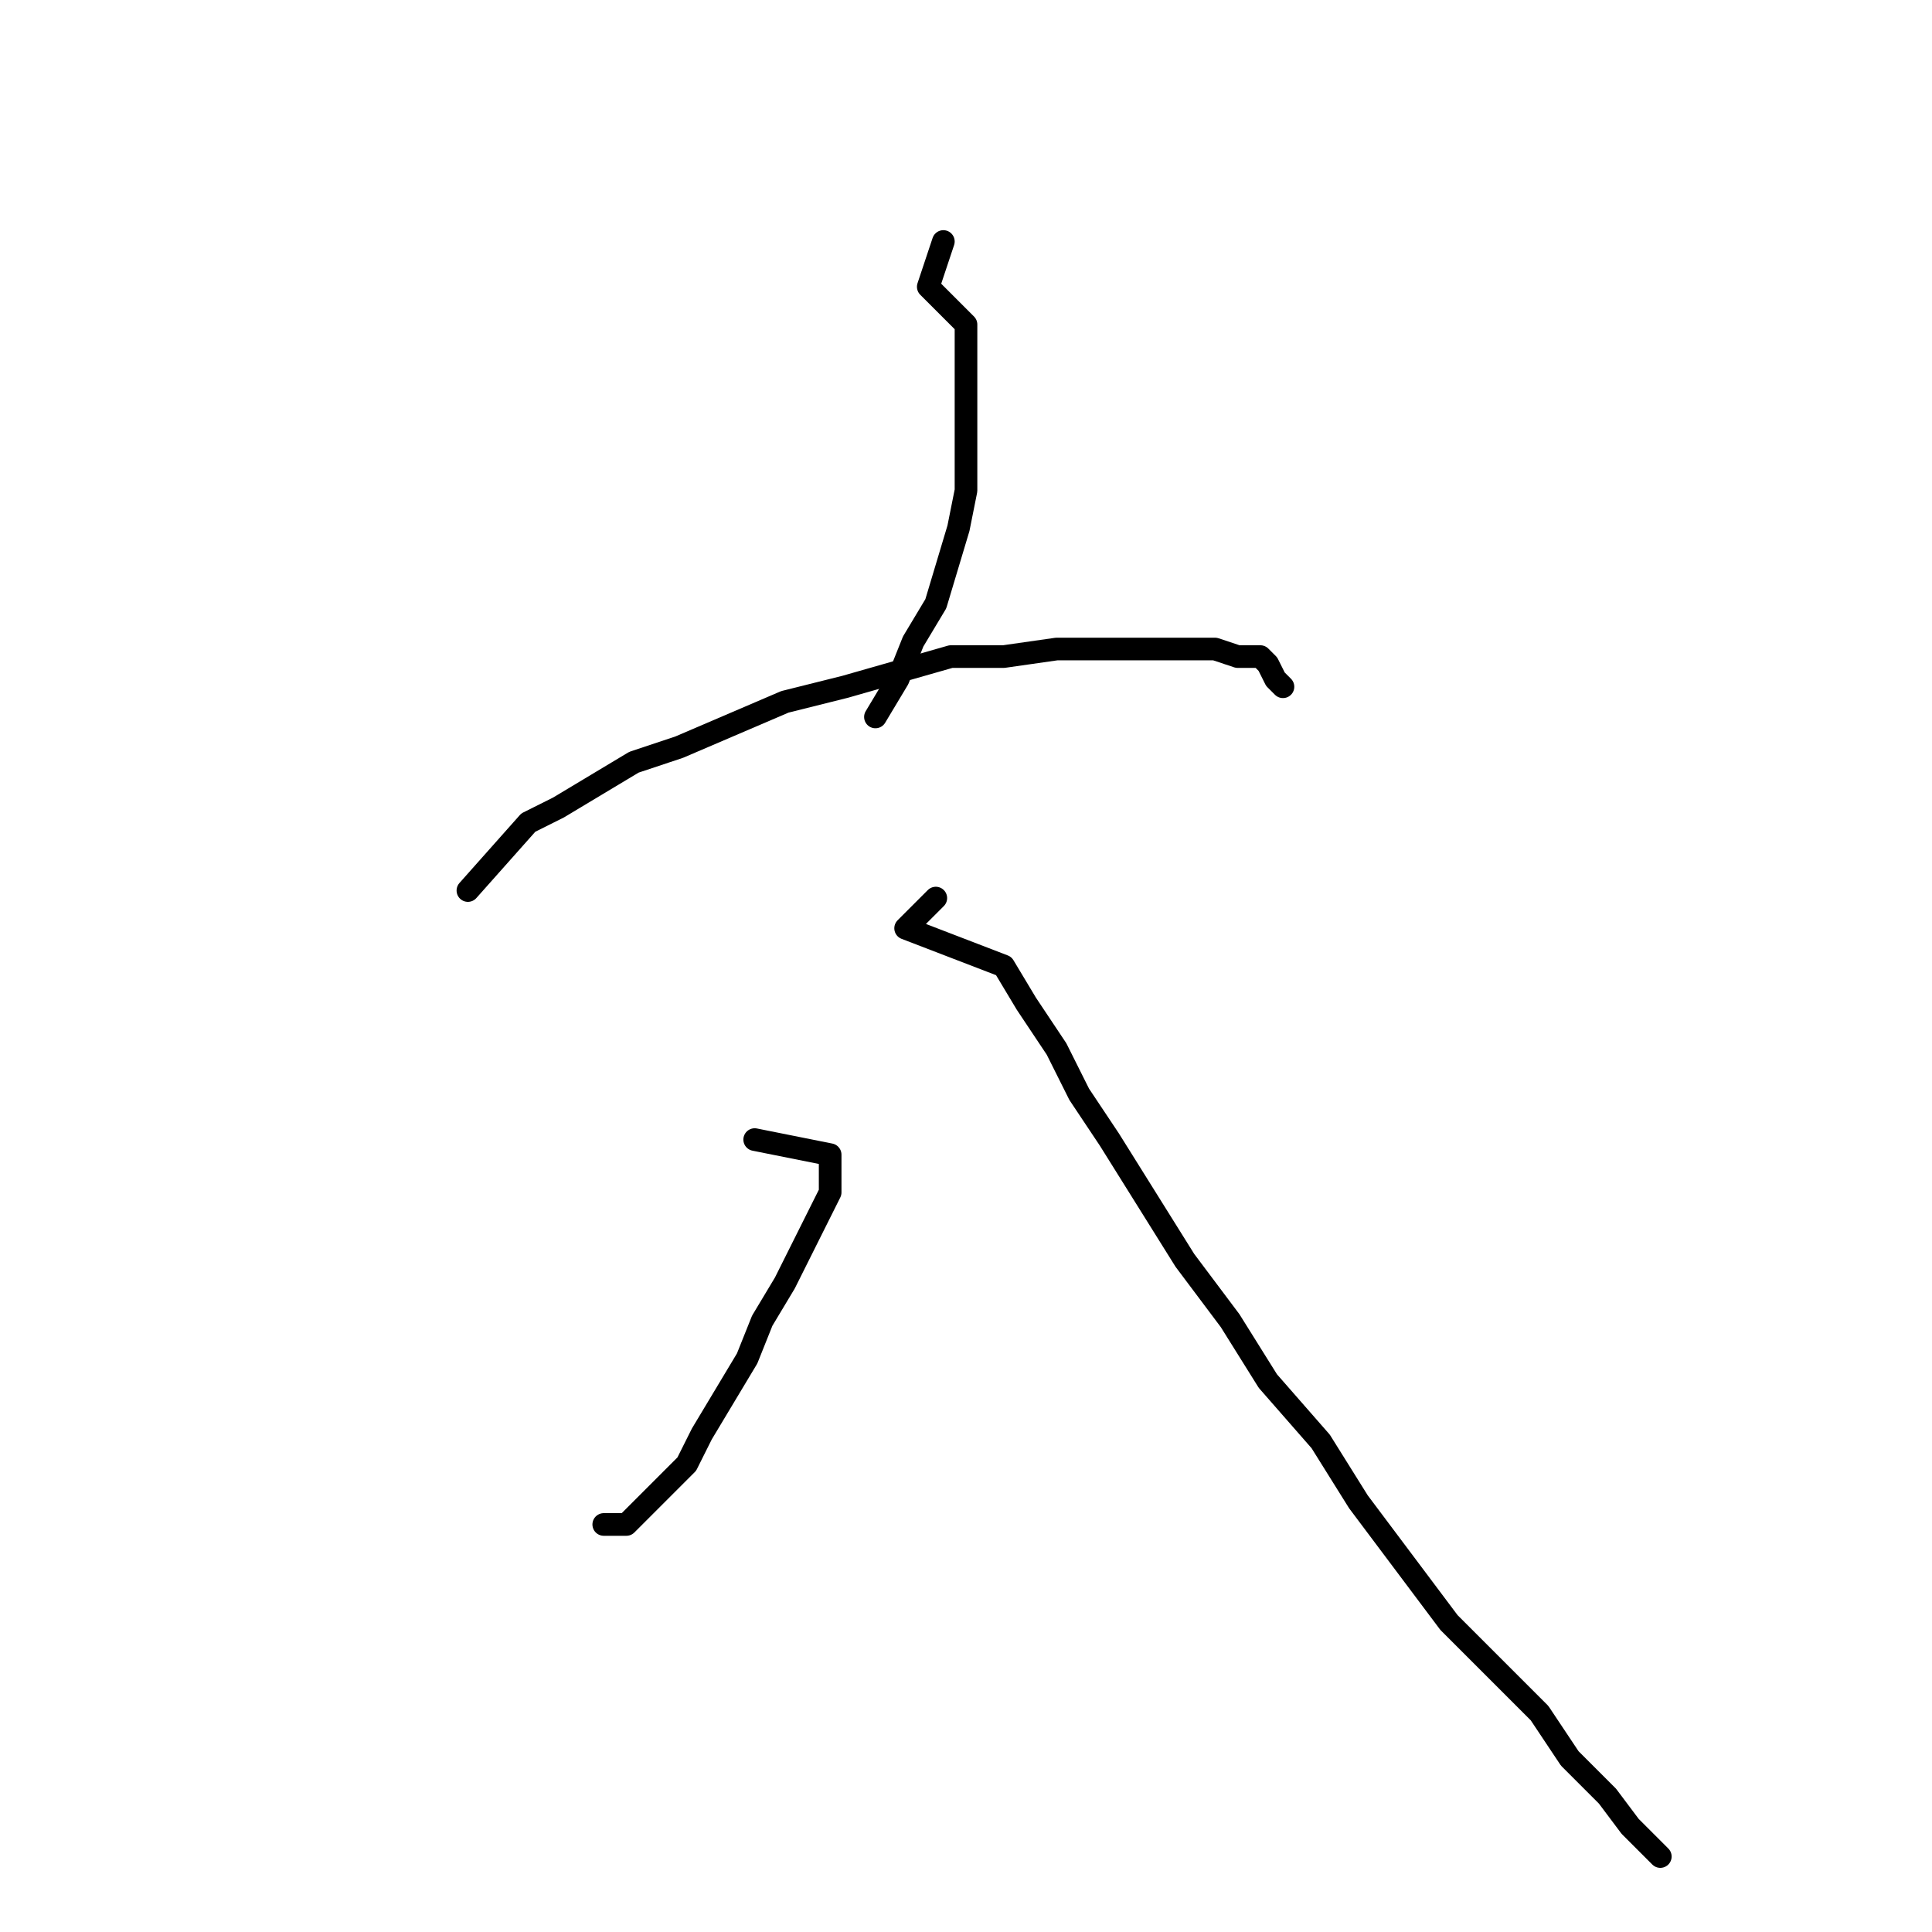 <?xml version="1.0" standalone="no"?>
    <svg width="256" height="256" xmlns="http://www.w3.org/2000/svg" version="1.1">
    <polyline stroke="black" stroke-width="3" stroke-linecap="round" fill="transparent" stroke-linejoin="round" points="125 32 123 38 128 43 128 48 128 54 128 59 128 65 127 70 124 80 121 85 119 90 116 95 116 95 " />
        <polyline stroke="black" stroke-width="3" stroke-linecap="round" fill="transparent" stroke-linejoin="round" points="62 118 70 109 74 107 79 104 84 101 90 99 97 96 104 93 112 91 119 89 126 87 133 87 140 86 147 86 152 86 157 86 161 86 164 87 167 87 168 88 169 90 170 91 170 91 " />
        <polyline stroke="black" stroke-width="3" stroke-linecap="round" fill="transparent" stroke-linejoin="round" points="100 151 110 153 110 155 110 158 108 162 106 166 104 170 101 175 99 180 96 185 93 190 91 194 88 197 85 200 83 202 80 202 80 202 " />
        <polyline stroke="black" stroke-width="3" stroke-linecap="round" fill="transparent" stroke-linejoin="round" points="124 119 120 123 133 128 136 133 140 139 143 145 147 151 152 159 157 167 163 175 168 183 175 191 180 199 186 207 192 215 198 221 204 227 208 233 213 238 216 242 220 246 220 246 " />
        </svg>